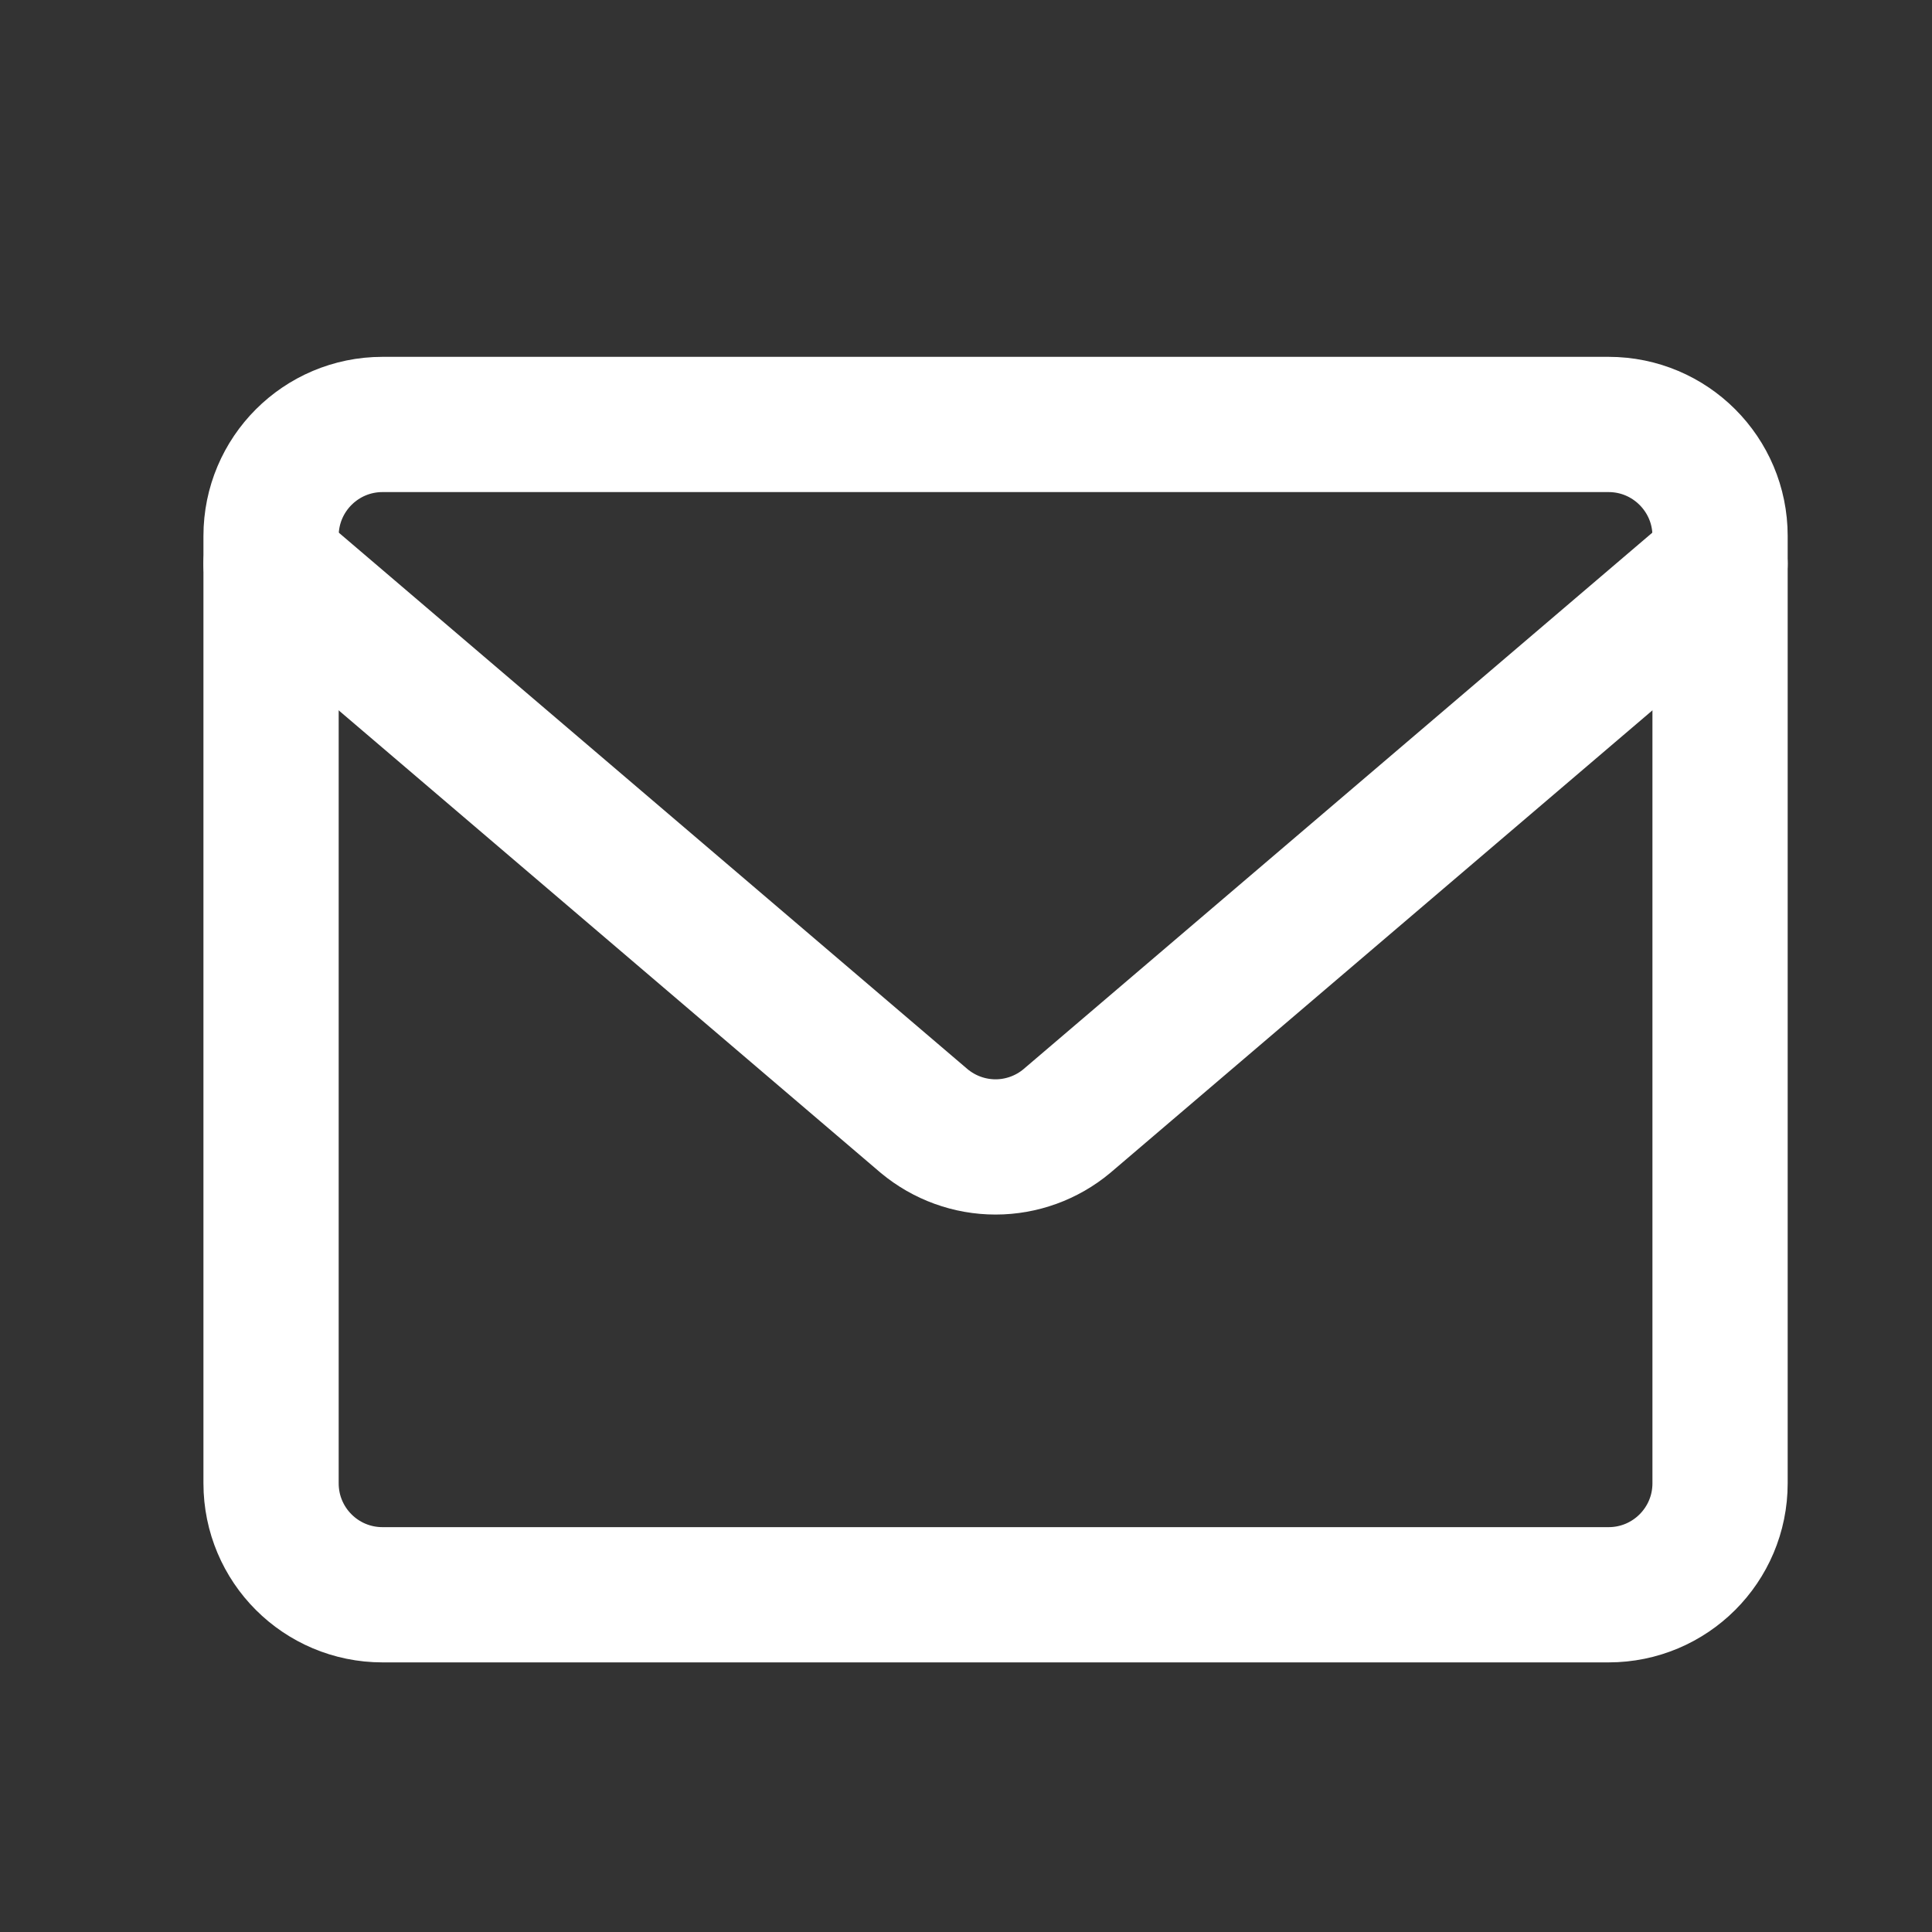 <svg width="20" height="20" viewBox="0 0 20 20" fill="none" xmlns="http://www.w3.org/2000/svg">
<rect x="0" y="0" width="20" height="20" fill="#333333" stroke="none"/>
<path
    d="M16.652 4.394H3.96C3.322 4.394 2.806 4.911 2.806 5.548V15.355C2.806 15.993 3.322 16.509 3.96 16.509H16.652C17.289 16.509 17.806 15.993 17.806 15.355V5.548C17.806 4.911 17.289 4.394 16.652 4.394Z"
    stroke="white"
    stroke-width="1.4"
    stroke-linecap="round"
    stroke-linejoin="round"
  />
<path
    d="M2.806 5.836L9.567 11.605C9.775 11.778 10.036 11.873 10.306 11.873C10.575 11.873 10.837 11.778 11.044 11.605L17.806 5.836"
    stroke="white"
    stroke-width="1.4"
    stroke-linecap="round"
    stroke-linejoin="round"
  />
</svg>
